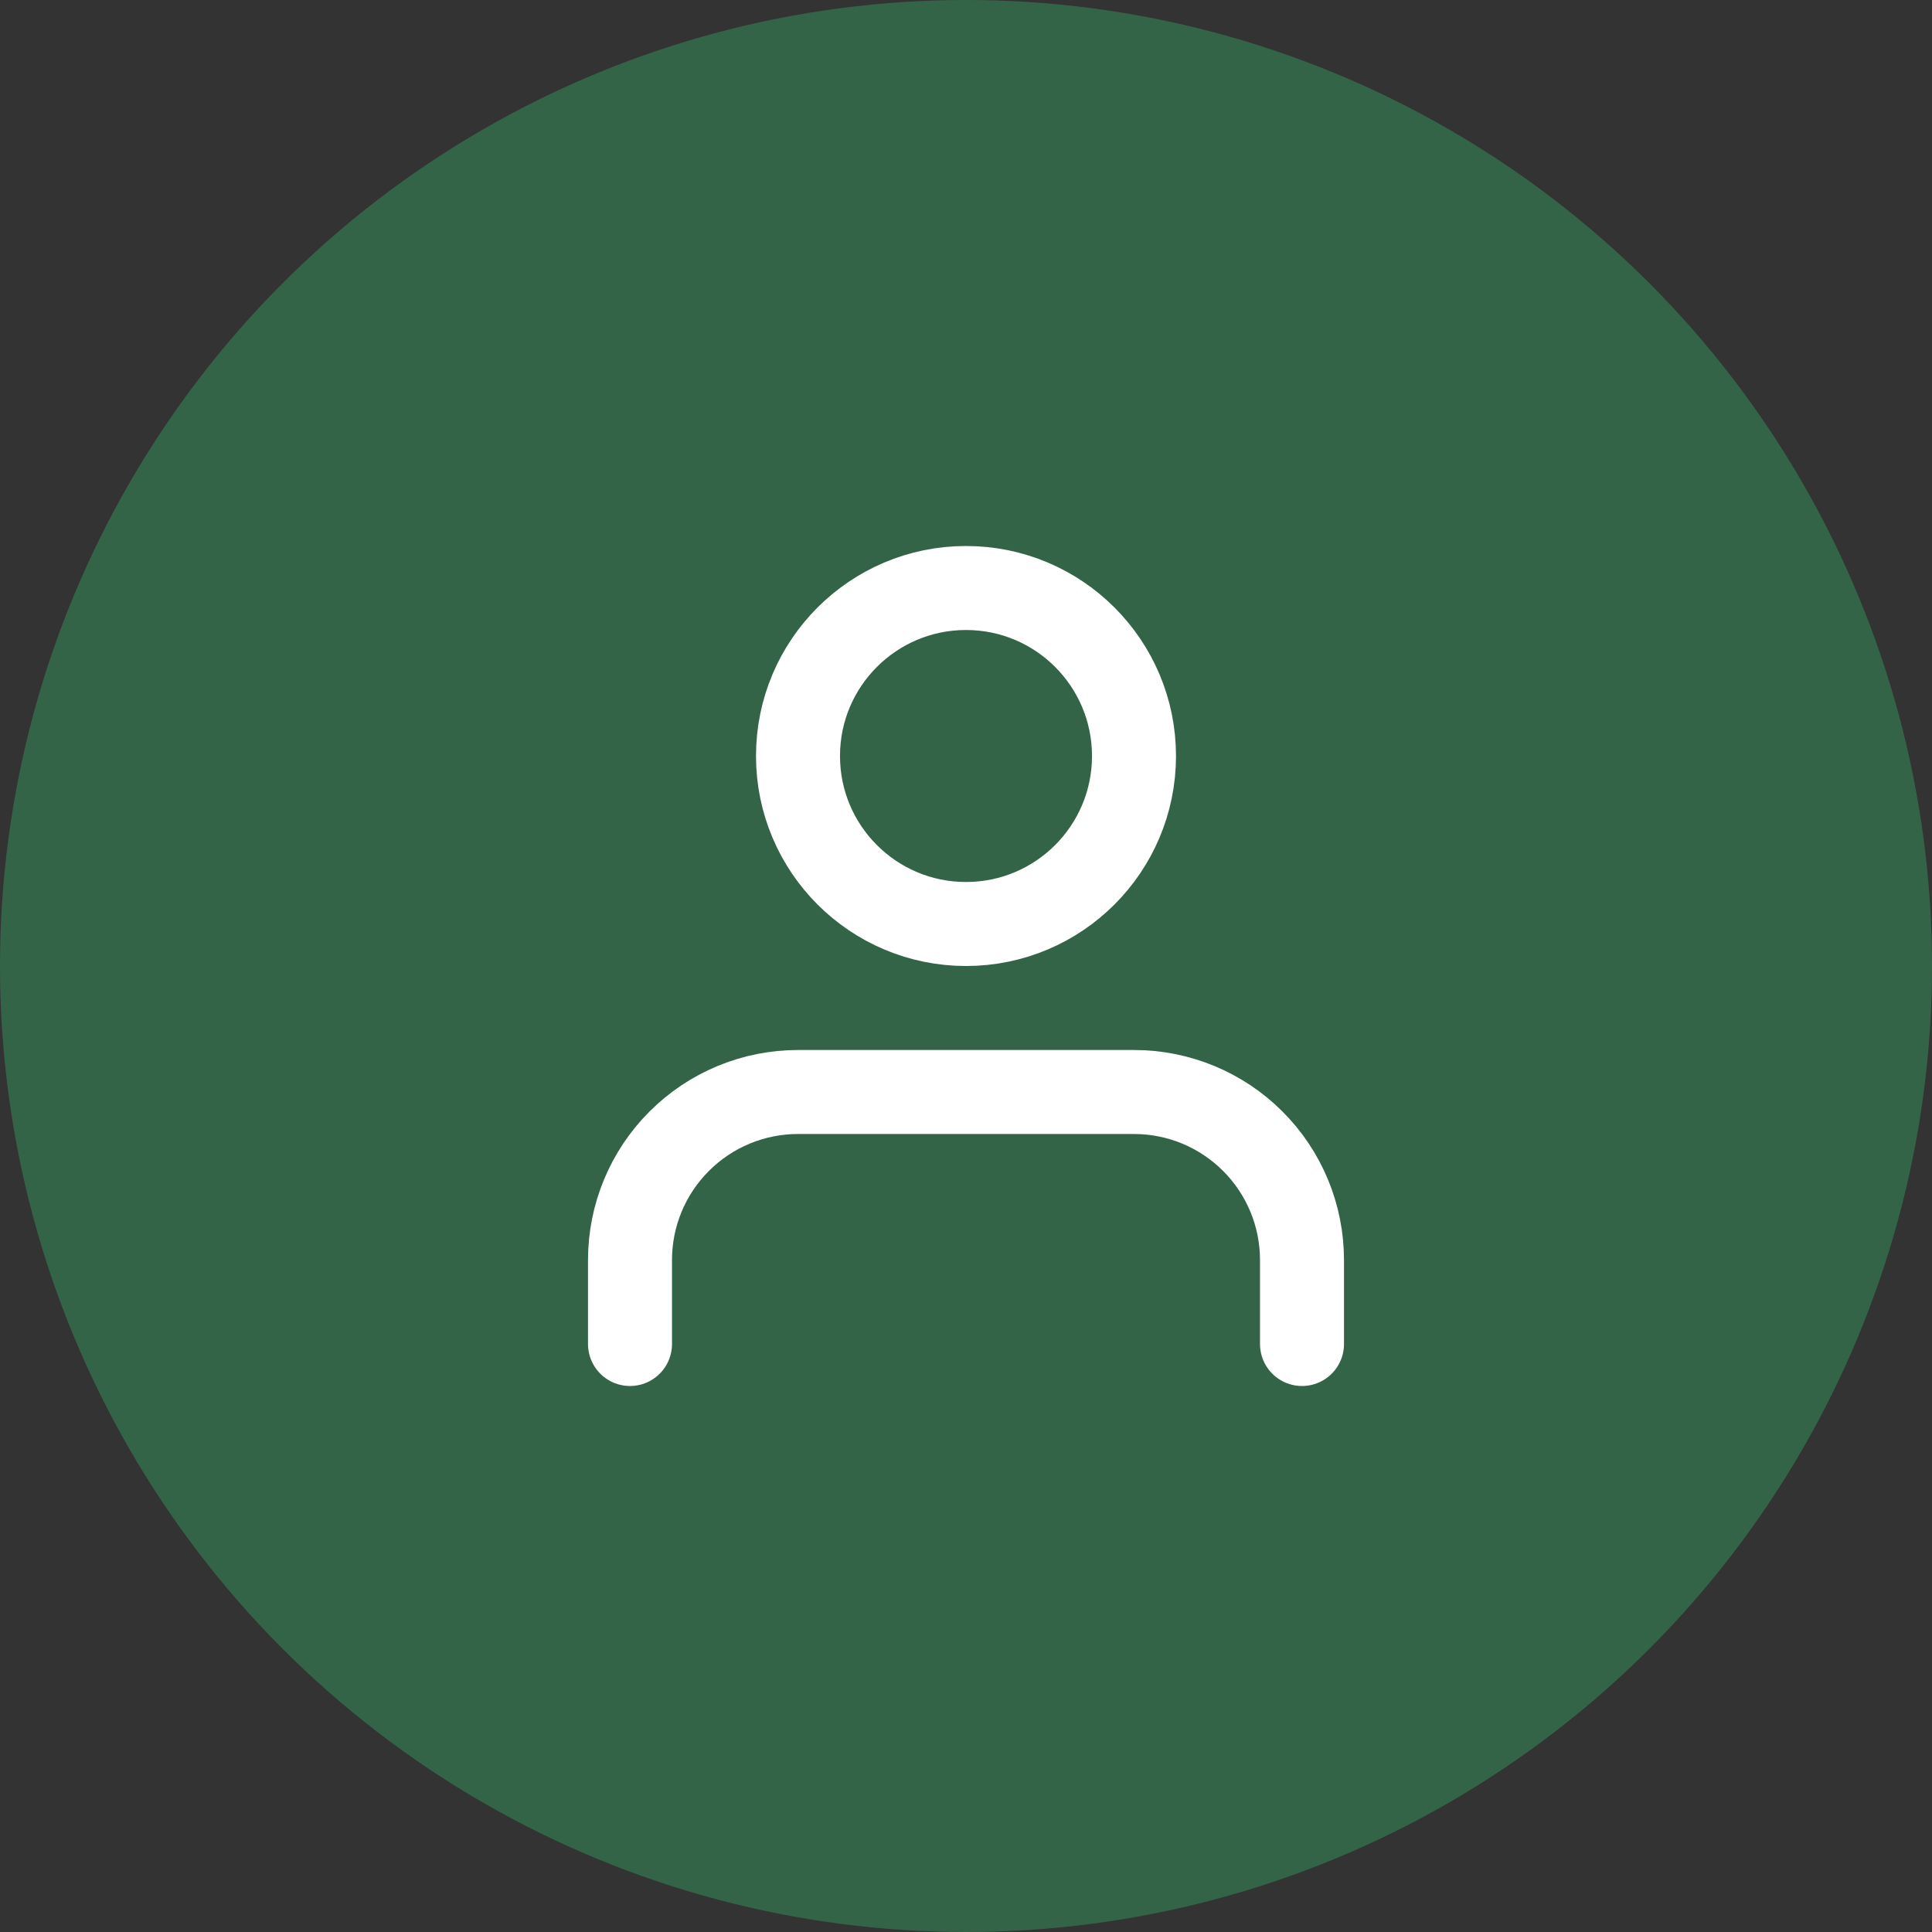 <svg width="46" height="46" viewBox="0 0 46 46" fill="none" xmlns="http://www.w3.org/2000/svg">
<rect x="0" y="0" width="46" height="46" fill="#333333" stroke="none"/>
<circle cx="23" cy="23" r="23" fill="#346448"/>
<path d="M31 32V30C31 28.939 30.579 27.922 29.828 27.172C29.078 26.421 28.061 26 27 26H19C17.939 26 16.922 26.421 16.172 27.172C15.421 27.922 15 28.939 15 30V32" stroke="white" stroke-width="2" stroke-linecap="round" stroke-linejoin="round"/>
<path d="M23 22C25.209 22 27 20.209 27 18C27 15.791 25.209 14 23 14C20.791 14 19 15.791 19 18C19 20.209 20.791 22 23 22Z" stroke="white" stroke-width="2" stroke-linecap="round" stroke-linejoin="round"/>
</svg>
